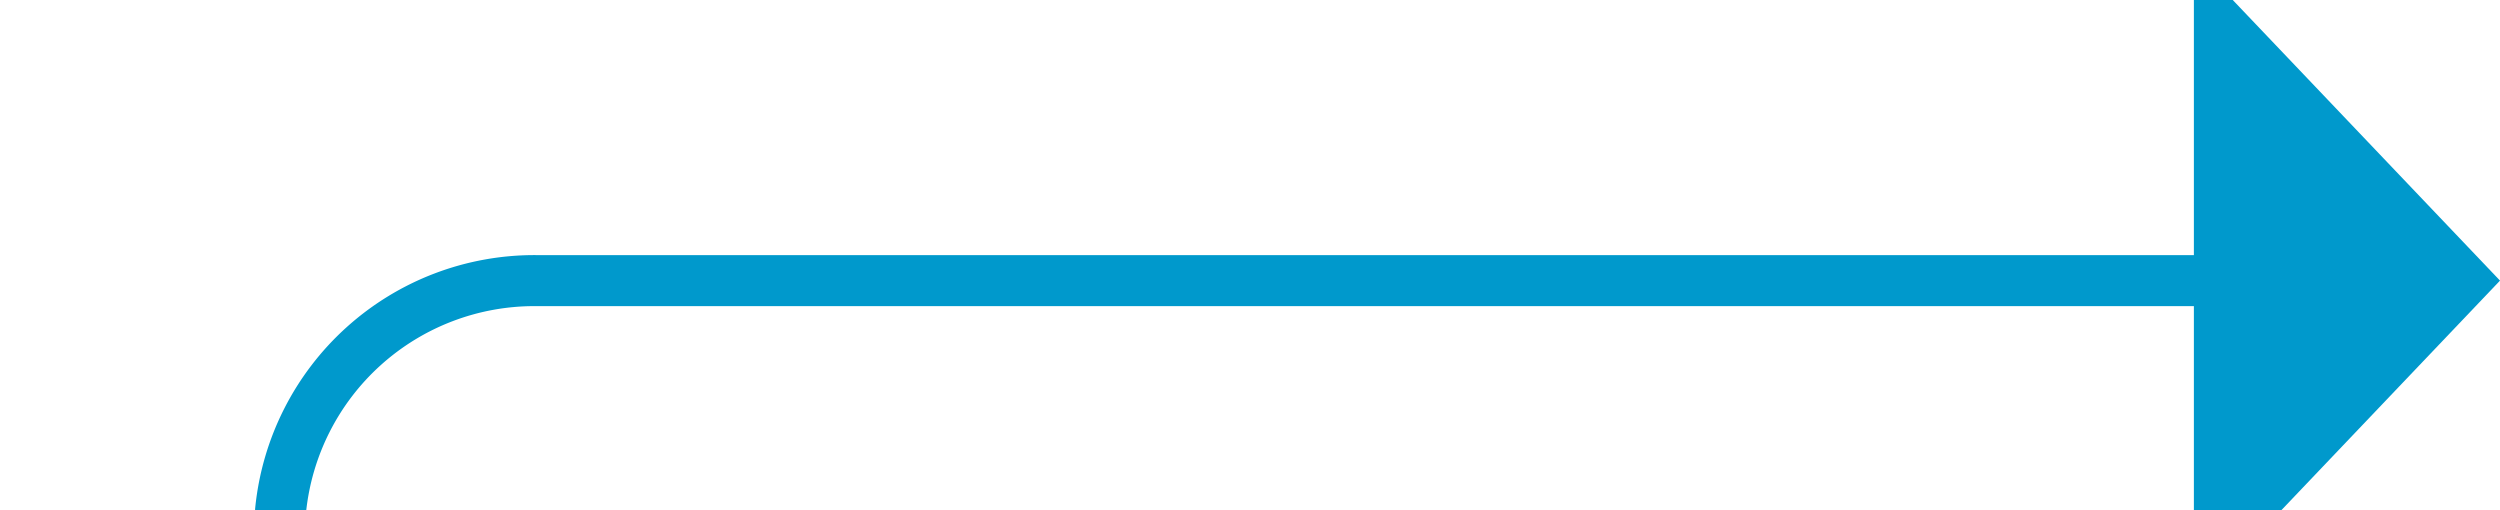 ﻿<?xml version="1.0" encoding="utf-8"?>
<svg version="1.1" xmlns:xlink="http://www.w3.org/1999/xlink" width="49px" height="10px" preserveAspectRatio="xMinYMid meet" viewBox="467 866  49 8" xmlns="http://www.w3.org/2000/svg">
  <path d="M 373 946.5  L 467 946.5  A 5 5 0 0 0 472.5 941.5 L 472.5 875  A 5 5 0 0 1 477.5 870.5 L 511 870.5  " stroke-width="1" stroke="#0099cc" fill="none" />
  <path d="M 510 876.8  L 516 870.5  L 510 864.2  L 510 876.8  Z " fill-rule="nonzero" fill="#0099cc" stroke="none" />
</svg>